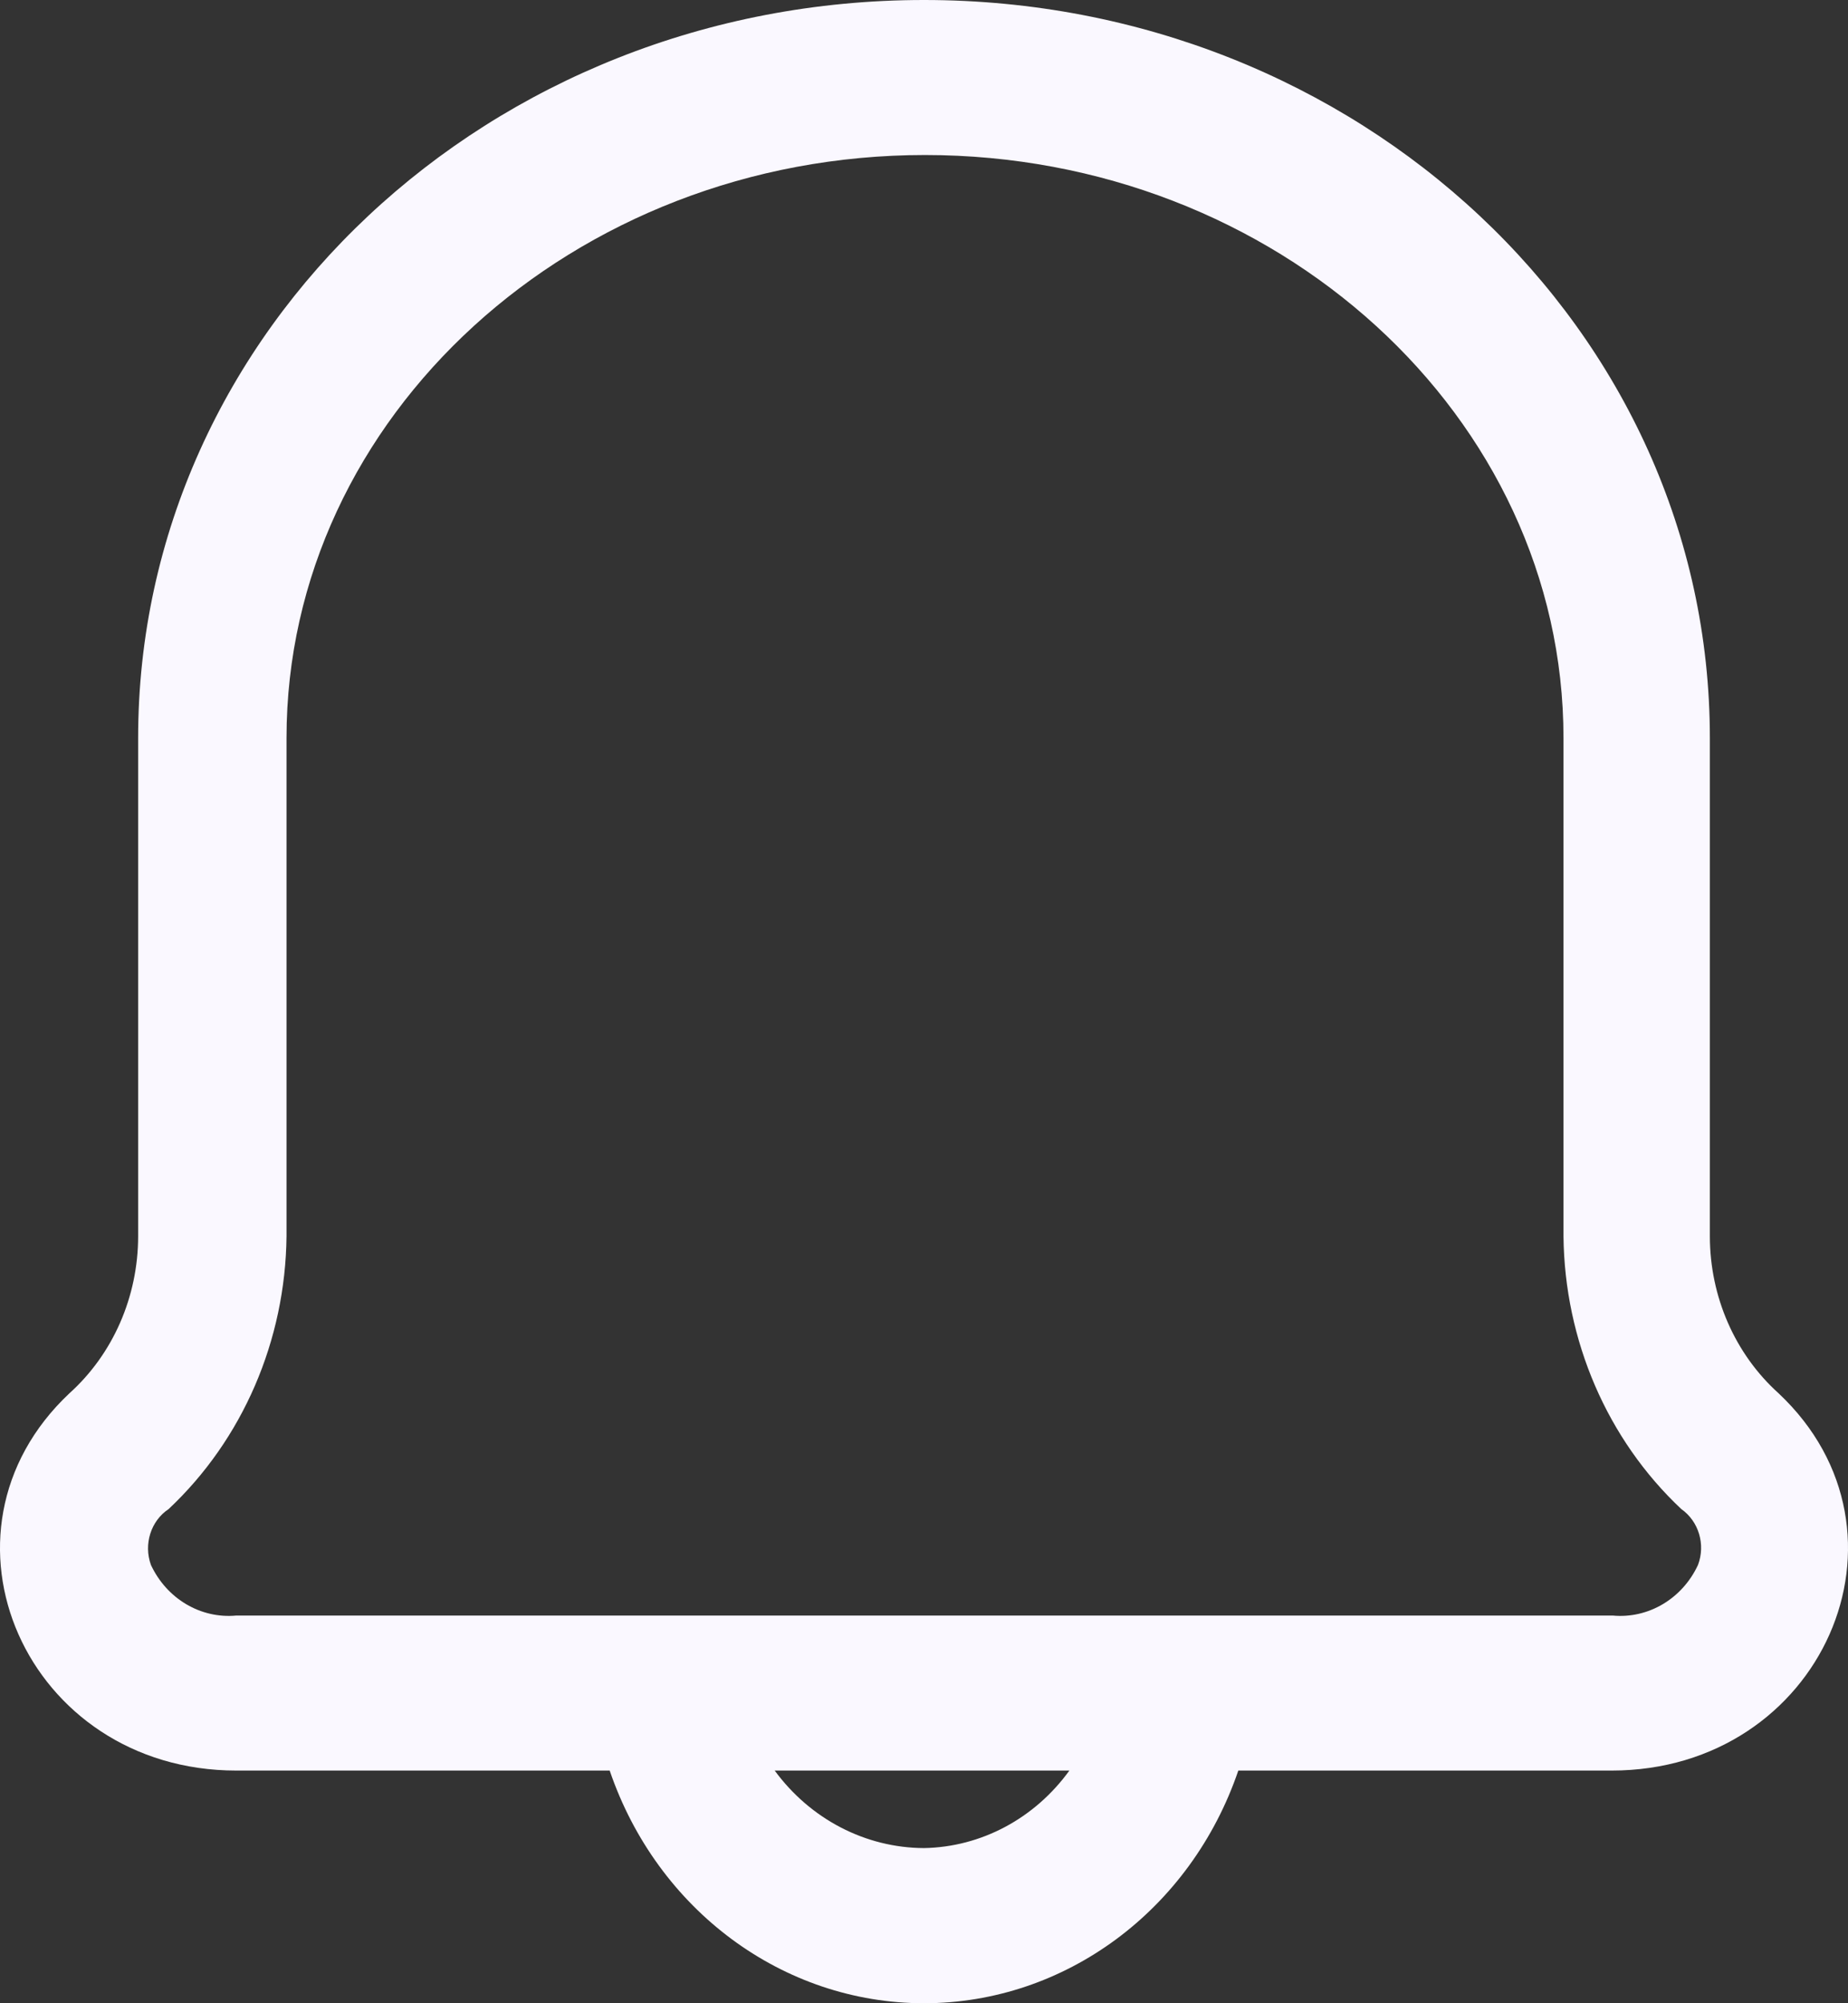 <svg width="24" height="26" viewBox="0 0 24 26" fill="none" xmlns="http://www.w3.org/2000/svg">
<rect x="0" y="0" width="24" height="26" fill="#333333" stroke="none"/>
<path fill-rule="evenodd" clip-rule="evenodd" d="M23.099 18.084C22.532 17.574 22.206 16.829 22.206 16.044V9.578C22.206 4.279 17.639 0 12 0C6.361 0 1.794 4.279 1.794 9.578V16.044C1.794 16.829 1.468 17.574 0.901 18.084C-1.025 19.895 0.34 22.98 3.07 22.98H7.918C8.536 24.792 10.17 26 12 26C13.83 26 15.464 24.792 16.082 22.98H20.93C23.66 22.98 25.025 19.895 23.099 18.084ZM12 23.986C11.241 23.983 10.525 23.612 10.061 22.98H13.888C13.438 23.602 12.743 23.973 12 23.986ZM20.943 20.968C21.406 21.012 21.848 20.75 22.052 20.311C22.152 20.046 22.061 19.744 21.835 19.586C20.874 18.684 20.319 17.399 20.305 16.044V9.578C20.305 5.406 16.58 2.012 12.013 2.012C7.446 2.012 3.721 5.406 3.721 9.578V16.044C3.707 17.399 3.151 18.684 2.19 19.586C1.959 19.739 1.863 20.042 1.96 20.311C2.165 20.75 2.606 21.012 3.07 20.968H20.943Z" fill="#FAF8FF"/>
</svg>
